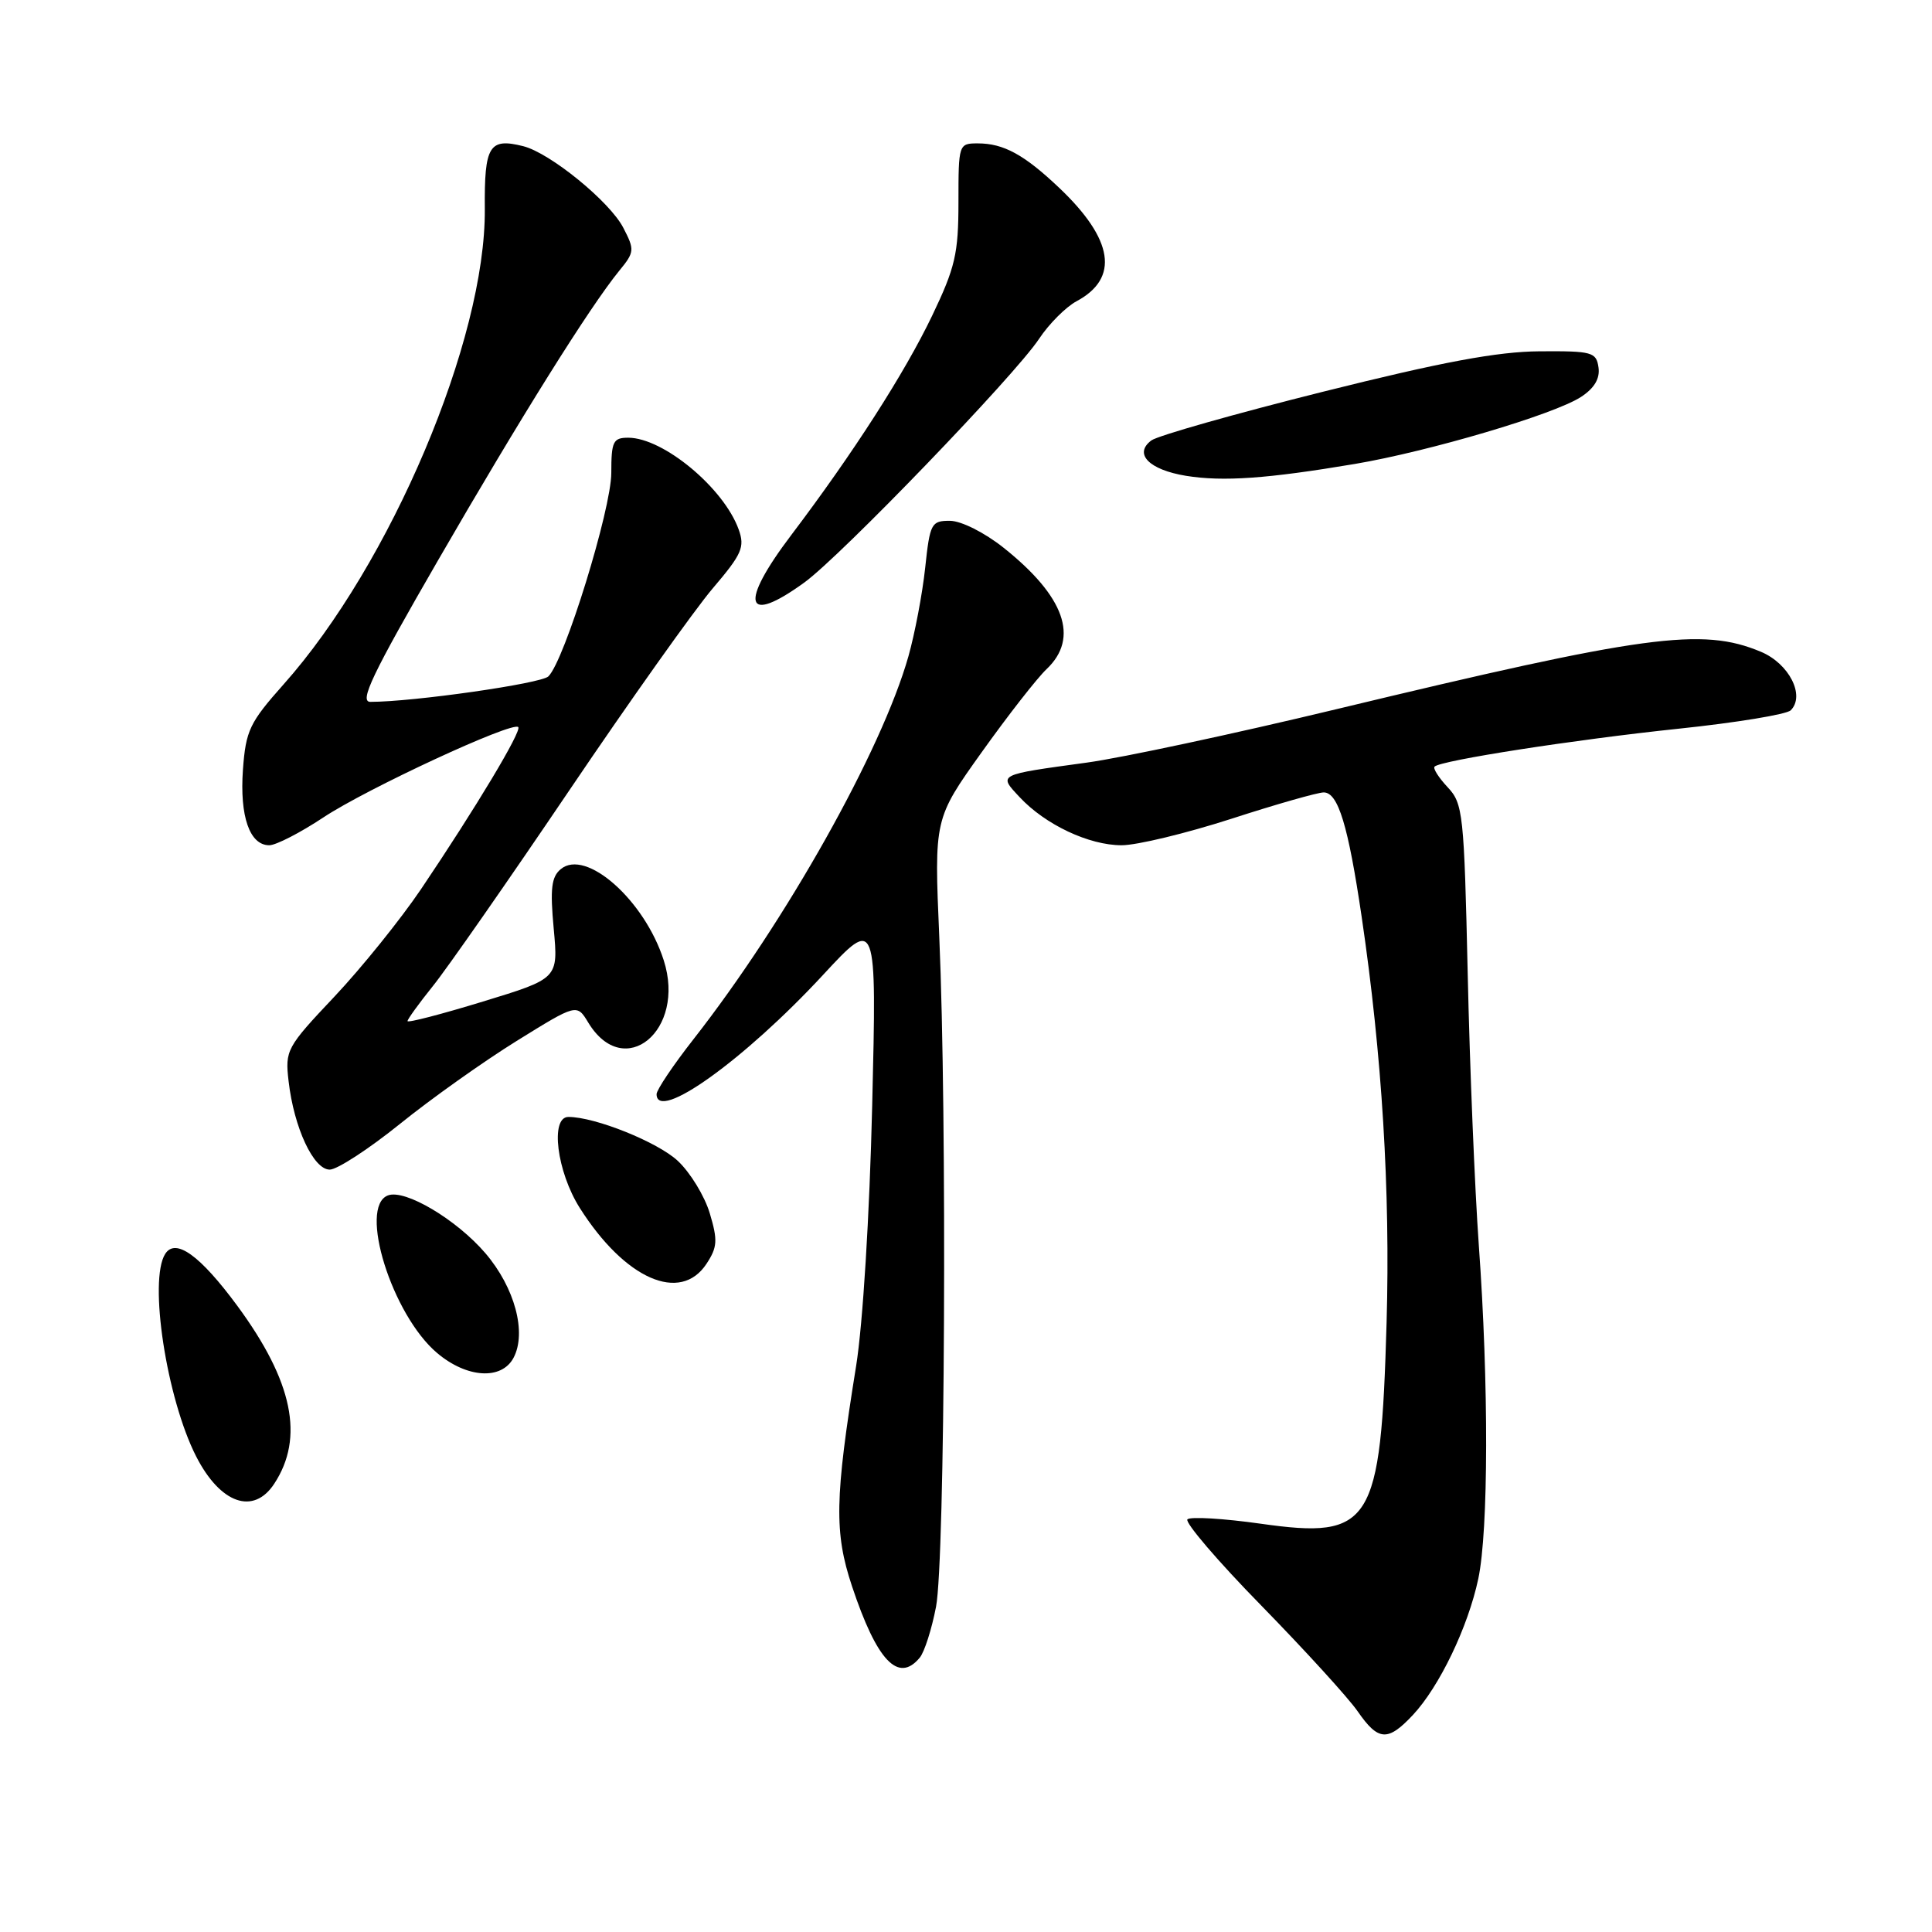 <?xml version="1.0" encoding="UTF-8" standalone="no"?>
<!DOCTYPE svg PUBLIC "-//W3C//DTD SVG 1.1//EN" "http://www.w3.org/Graphics/SVG/1.1/DTD/svg11.dtd" >
<svg xmlns="http://www.w3.org/2000/svg" xmlns:xlink="http://www.w3.org/1999/xlink" version="1.1" viewBox="0 0 256 256">
 <g >
 <path fill="currentColor"
d=" M 187.21 227.25 C 190.72 223.50 194.52 215.60 195.88 209.20 C 197.24 202.77 197.27 183.28 195.95 165.00 C 195.42 157.57 194.75 141.40 194.48 129.05 C 194.00 107.79 193.86 106.48 191.82 104.31 C 190.63 103.04 189.85 101.81 190.09 101.58 C 190.91 100.76 208.53 98.02 222.40 96.56 C 230.05 95.76 236.74 94.66 237.28 94.12 C 239.23 92.17 237.06 87.92 233.32 86.36 C 225.53 83.10 218.03 84.12 177.00 93.99 C 163.53 97.23 148.68 100.41 144.00 101.05 C 132.11 102.68 132.27 102.59 135.10 105.62 C 138.50 109.27 144.29 112.00 148.62 112.00 C 150.65 112.00 157.18 110.42 163.14 108.50 C 169.09 106.57 174.61 105.00 175.40 105.00 C 177.31 105.00 178.64 109.37 180.43 121.50 C 183.13 139.79 184.23 157.81 183.73 175.26 C 182.96 202.04 181.75 203.98 167.06 201.90 C 162.10 201.20 157.73 200.94 157.34 201.32 C 156.96 201.71 161.36 206.86 167.14 212.76 C 172.91 218.67 178.65 224.96 179.89 226.75 C 182.63 230.71 183.88 230.80 187.21 227.25 Z  M 121.87 219.65 C 122.49 218.91 123.46 215.87 124.03 212.90 C 125.22 206.75 125.50 147.97 124.46 124.17 C 123.78 108.50 123.78 108.50 130.09 99.66 C 133.56 94.80 137.42 89.85 138.68 88.66 C 143.04 84.53 141.08 79.02 132.97 72.57 C 130.44 70.56 127.37 69.02 125.88 69.01 C 123.40 69.00 123.22 69.34 122.59 75.25 C 122.22 78.69 121.22 83.96 120.37 86.97 C 116.83 99.46 104.16 122.03 91.87 137.73 C 89.19 141.15 87.00 144.42 87.00 144.98 C 87.00 148.77 98.62 140.45 109.04 129.20 C 116.17 121.50 116.17 121.50 115.57 146.50 C 115.22 161.08 114.33 175.46 113.44 181.00 C 110.61 198.57 110.53 203.07 112.89 210.17 C 116.19 220.08 119.03 223.08 121.87 219.65 Z  M 36.34 196.60 C 40.35 190.49 38.80 183.03 31.47 173.06 C 26.52 166.34 23.26 163.99 21.89 166.15 C 19.67 169.64 22.07 185.29 25.99 192.98 C 29.19 199.25 33.59 200.80 36.34 196.60 Z  M 68.04 179.93 C 69.82 176.59 68.22 170.62 64.32 166.06 C 60.49 161.59 53.66 157.53 51.40 158.40 C 47.46 159.91 51.94 174.24 57.93 179.29 C 61.87 182.61 66.45 182.89 68.04 179.93 Z  M 93.62 167.45 C 95.06 165.26 95.12 164.34 94.05 160.77 C 93.37 158.49 91.46 155.36 89.81 153.82 C 87.14 151.33 78.86 148.00 75.32 148.00 C 72.87 148.00 73.78 155.26 76.83 160.07 C 82.81 169.50 90.16 172.73 93.62 167.45 Z  M 53.00 148.92 C 57.12 145.59 64.08 140.65 68.46 137.93 C 76.43 132.99 76.43 132.99 77.95 135.50 C 82.70 143.33 90.93 136.54 87.95 127.25 C 85.40 119.27 77.64 112.40 74.31 115.16 C 73.06 116.19 72.88 117.77 73.37 123.06 C 73.98 129.66 73.98 129.66 63.99 132.71 C 58.50 134.39 54.00 135.56 54.00 135.30 C 54.00 135.05 55.51 132.96 57.35 130.67 C 59.20 128.38 67.32 116.73 75.40 104.78 C 83.47 92.84 92.05 80.76 94.46 77.94 C 98.31 73.42 98.72 72.50 97.88 70.16 C 95.90 64.66 87.90 58.01 83.25 58.00 C 81.24 58.00 81.00 58.49 81.00 62.66 C 81.00 67.48 74.79 87.57 72.66 89.63 C 71.67 90.58 54.78 93.00 49.07 93.00 C 47.57 93.00 49.33 89.32 58.04 74.25 C 68.99 55.30 78.14 40.68 82.05 35.88 C 84.08 33.41 84.11 33.11 82.59 30.18 C 80.80 26.71 72.88 20.26 69.33 19.37 C 64.82 18.24 64.17 19.30 64.24 27.69 C 64.38 44.97 51.77 74.76 37.56 90.70 C 33.07 95.75 32.57 96.79 32.19 101.99 C 31.75 108.17 33.08 112.00 35.68 112.00 C 36.57 112.00 39.79 110.34 42.84 108.32 C 48.56 104.52 67.89 95.56 68.67 96.34 C 69.17 96.84 63.06 107.03 55.80 117.80 C 53.09 121.81 47.92 128.23 44.31 132.06 C 37.97 138.77 37.76 139.16 38.24 143.26 C 38.95 149.44 41.55 155.00 43.70 154.98 C 44.69 154.97 48.88 152.24 53.00 148.92 Z  M 106.60 77.17 C 111.47 73.62 134.47 49.75 137.68 44.90 C 138.99 42.92 141.23 40.68 142.64 39.92 C 148.35 36.87 147.56 31.72 140.33 24.87 C 135.71 20.49 132.98 19.00 129.57 19.00 C 127.03 19.00 127.00 19.09 127.00 26.78 C 127.00 33.61 126.57 35.45 123.51 41.84 C 119.85 49.47 113.05 60.05 104.85 70.89 C 97.89 80.08 98.68 82.92 106.60 77.17 Z  M 179.50 61.48 C 189.39 59.81 205.98 54.90 209.50 52.59 C 211.26 51.44 212.02 50.16 211.81 48.69 C 211.52 46.65 210.97 46.50 204.00 46.55 C 198.41 46.59 191.11 47.95 175.29 51.91 C 163.63 54.83 153.40 57.73 152.56 58.36 C 150.18 60.14 152.26 62.25 157.16 63.05 C 162.07 63.84 167.91 63.43 179.50 61.48 Z "/>
</g>
</svg>
